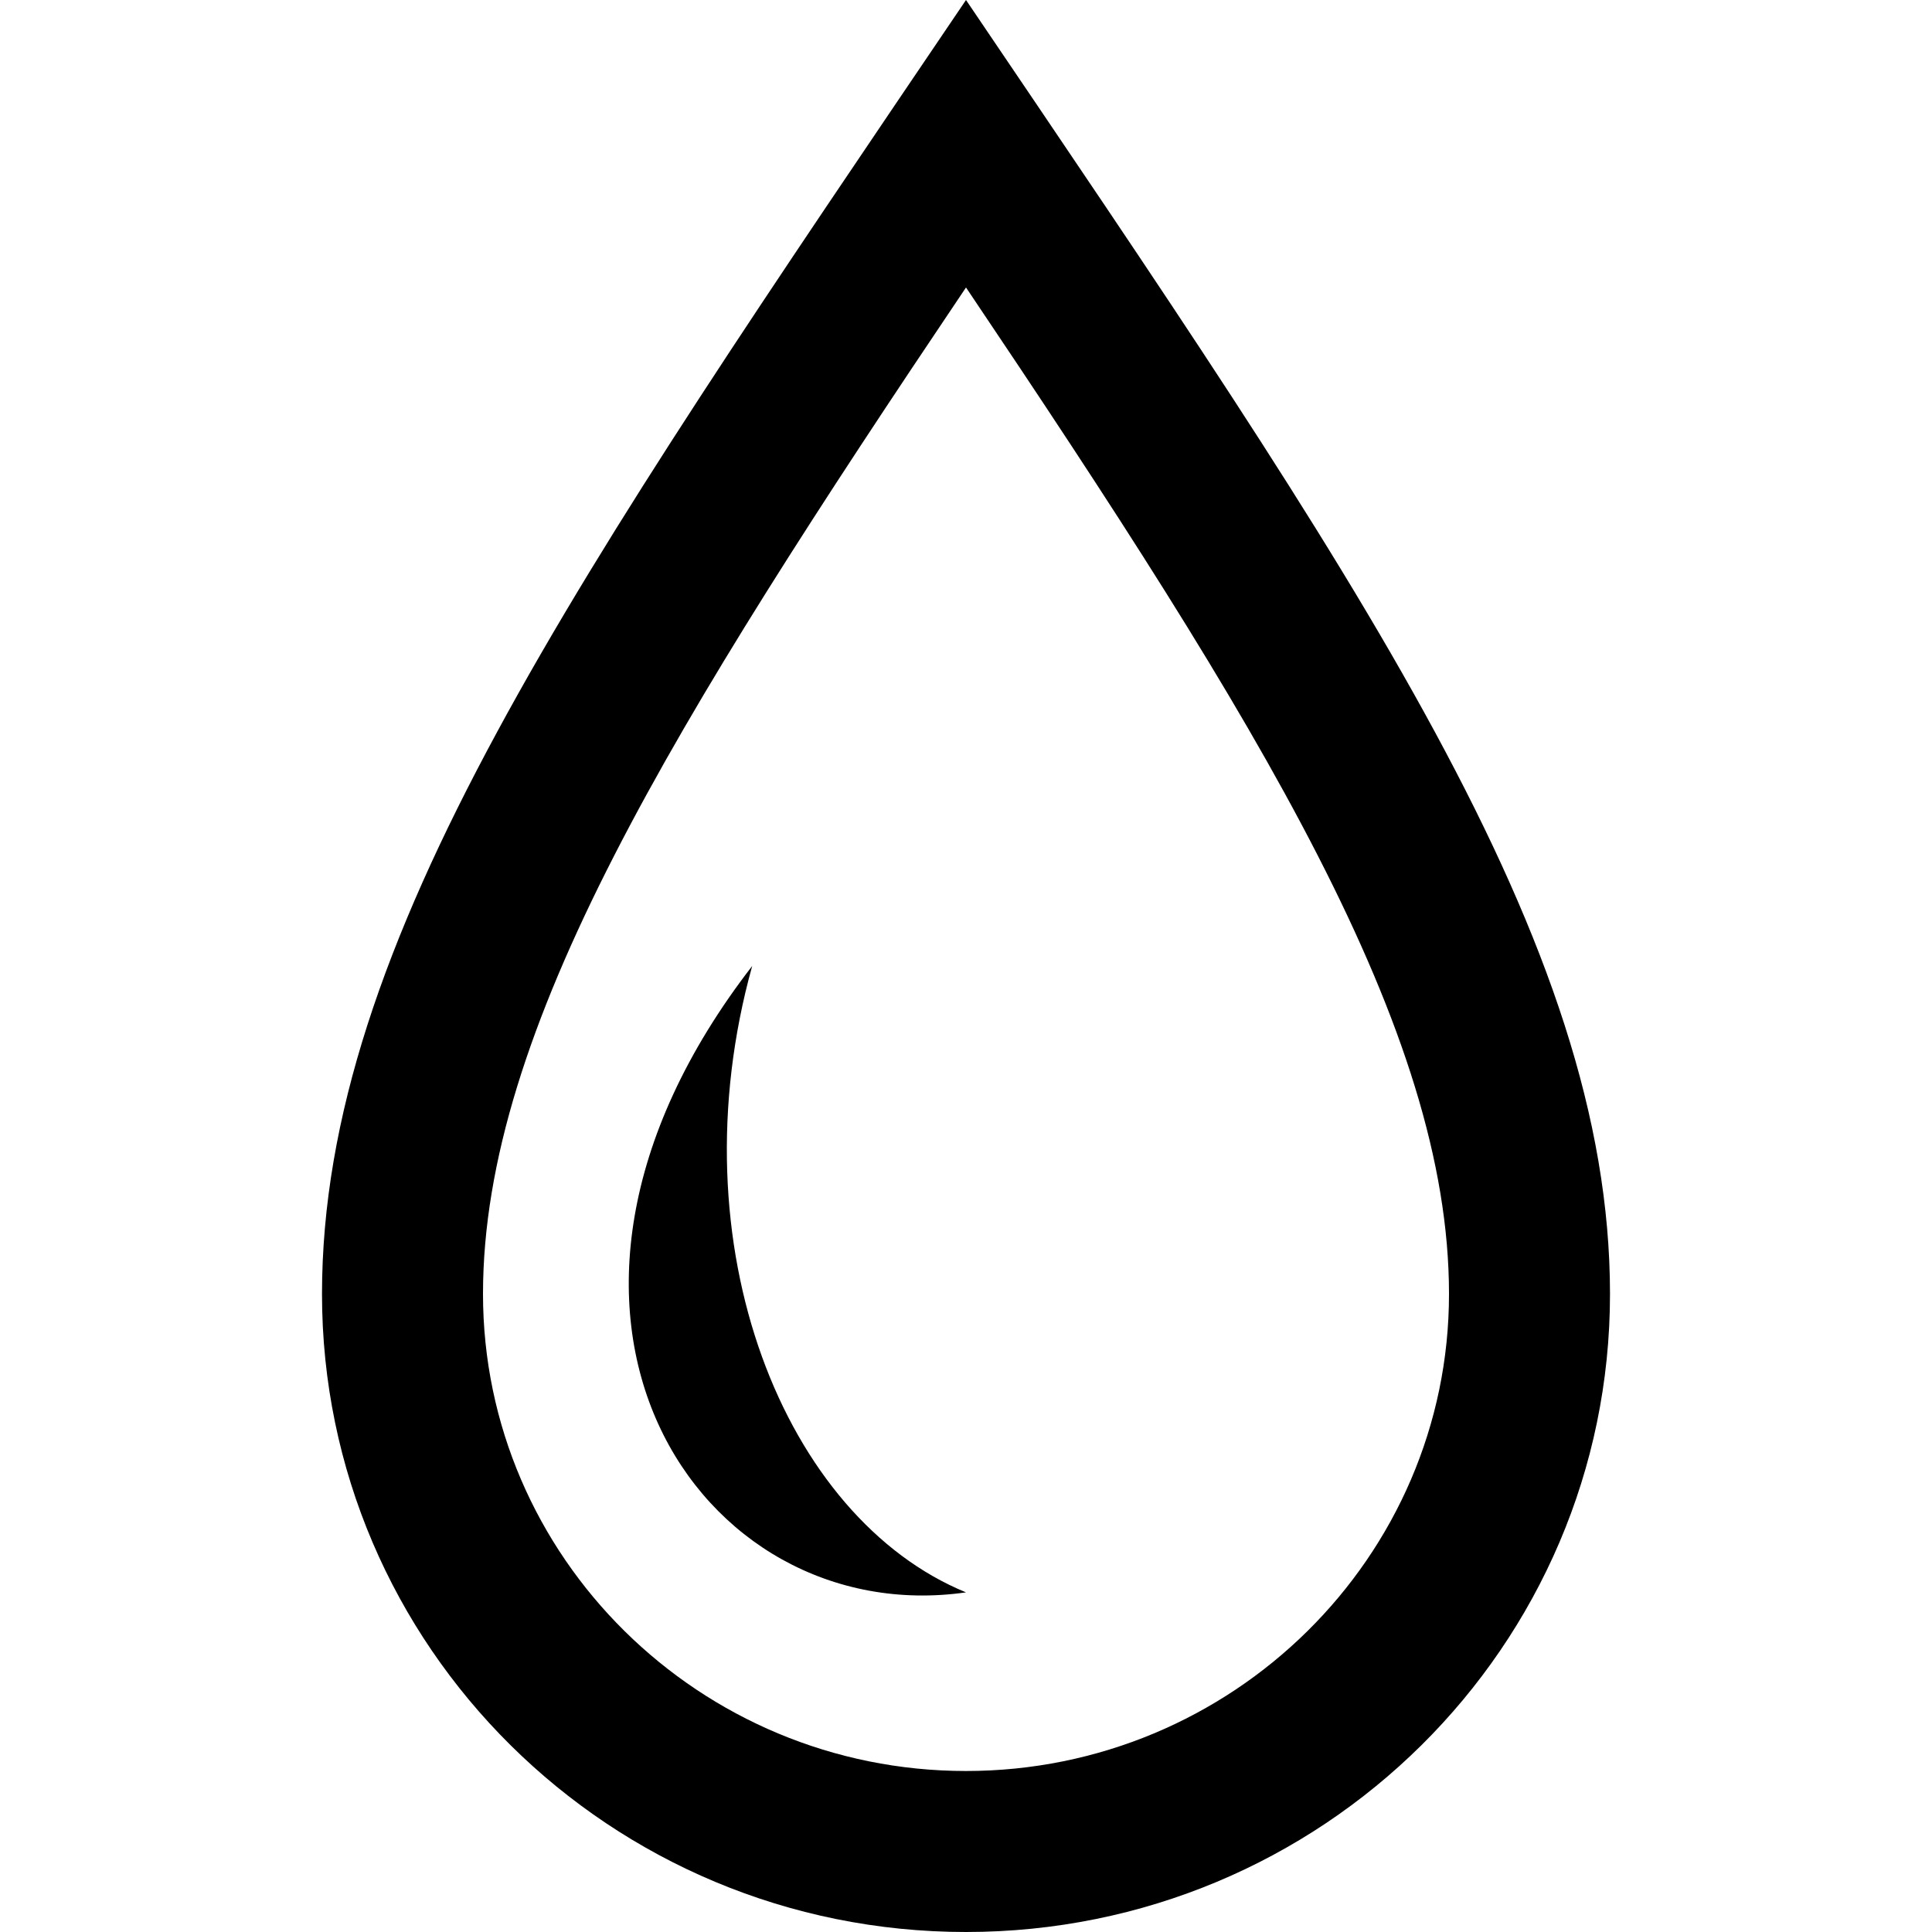 <?xml version="1.0" encoding="UTF-8" standalone="no"?>
<svg
   xmlns:dc="http://purl.org/dc/elements/1.1/"
   xmlns:cc="http://creativecommons.org/ns#"
   xmlns:rdf="http://www.w3.org/1999/02/22-rdf-syntax-ns#"
   xmlns:svg="http://www.w3.org/2000/svg"
   xmlns="http://www.w3.org/2000/svg"
   xmlns:sodipodi="http://sodipodi.sourceforge.net/DTD/sodipodi-0.dtd"
   xmlns:inkscape="http://www.inkscape.org/namespaces/inkscape"
   width="24"
   height="24"
   viewBox="0 0 24 24"
   version="1.1"
   id="svg4"
   sodipodi:docname="icon-drop.svg"
   inkscape:version="0.92.3 (2405546, 2018-03-11)">
  <defs
     id="defs8" />
  <sodipodi:namedview
     pagecolor="#ffffff"
     bordercolor="#666666"
     borderopacity="1"
     objecttolerance="10"
     gridtolerance="10"
     guidetolerance="10"
     inkscape:pageopacity="0"
     inkscape:pageshadow="2"
     inkscape:window-width="1128"
     inkscape:window-height="643"
     id="namedview6"
     showgrid="false"
     inkscape:zoom="18.130208"
     inkscape:cx="12"
     inkscape:cy="12"
     inkscape:window-x="0"
     inkscape:window-y="0"
     inkscape:window-maximized="0"
     inkscape:current-layer="svg4" />
  <path
     d="M 12,3.571 C 8.342,9.008 6,12.794 6,16.074 6,19.342 8.691,22 12,22 15.309,22 18,19.342 18,16.075 18,12.794 15.658,9.008 12,3.571 Z M 12,0 c 4.87,7.197 8,11.699 8,16.075 C 20,20.453 16.421,24 12,24 7.579,24 4,20.453 4,16.075 4,11.699 7.13,7.197 12,0 Z M 9.344,12 C 8.375,15.484 9.75,18.859 12,19.781 8.682,20.256 6.006,16.315 9.344,12 Z"
     id="path2"
     inkscape:connector-curvature="0" />
</svg>
